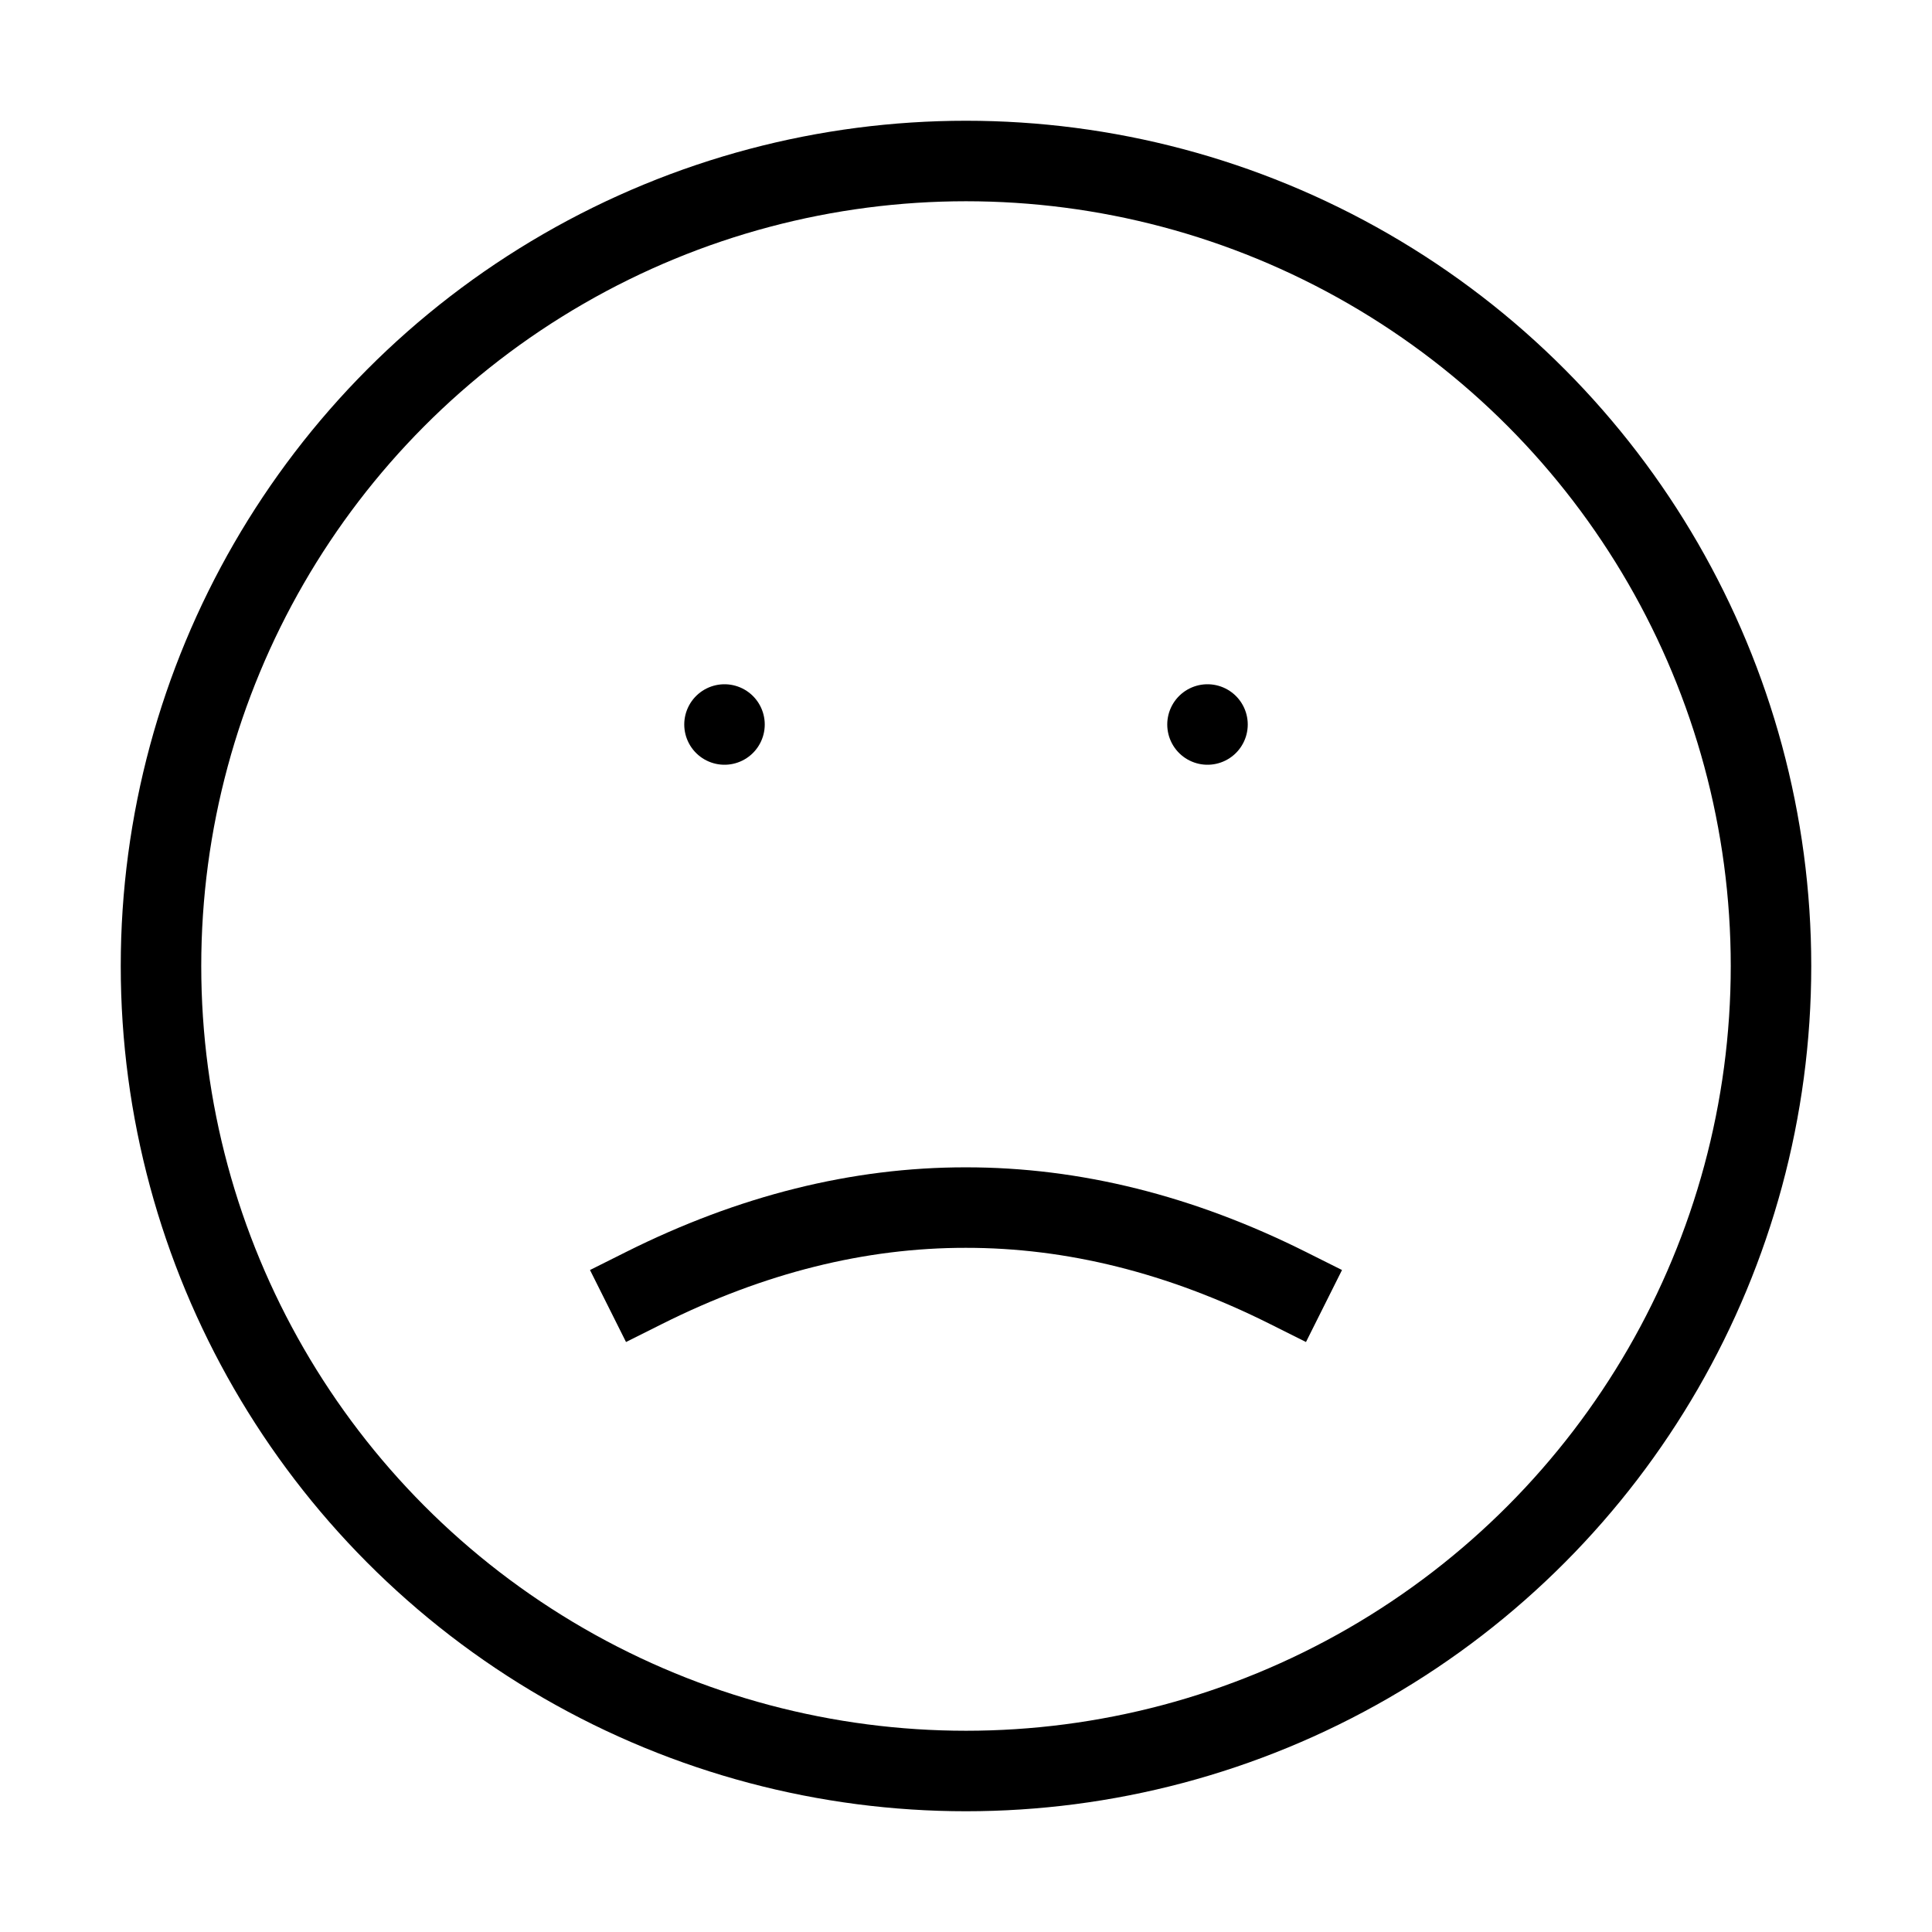 <svg role="img" xmlns="http://www.w3.org/2000/svg" width="48px" height="48px" viewBox="0 0 24 24" aria-labelledby="sadFaceIconTitle" stroke="#000" stroke-width="1" stroke-linecap="square" stroke-linejoin="miter" fill="none" color="#000"> <title id="sadFaceIconTitle">sad Face</title> <line stroke-linecap="round" x1="9" y1="9" x2="9" y2="9"/> <line stroke-linecap="round" x1="15" y1="9" x2="15" y2="9"/> <path d="M8,16 C9.333,15.333 10.666,15 11.997,15.001 C13.332,15 14.667,15.333 16,16"/> <circle cx="12" cy="12" r="10"/> </svg>